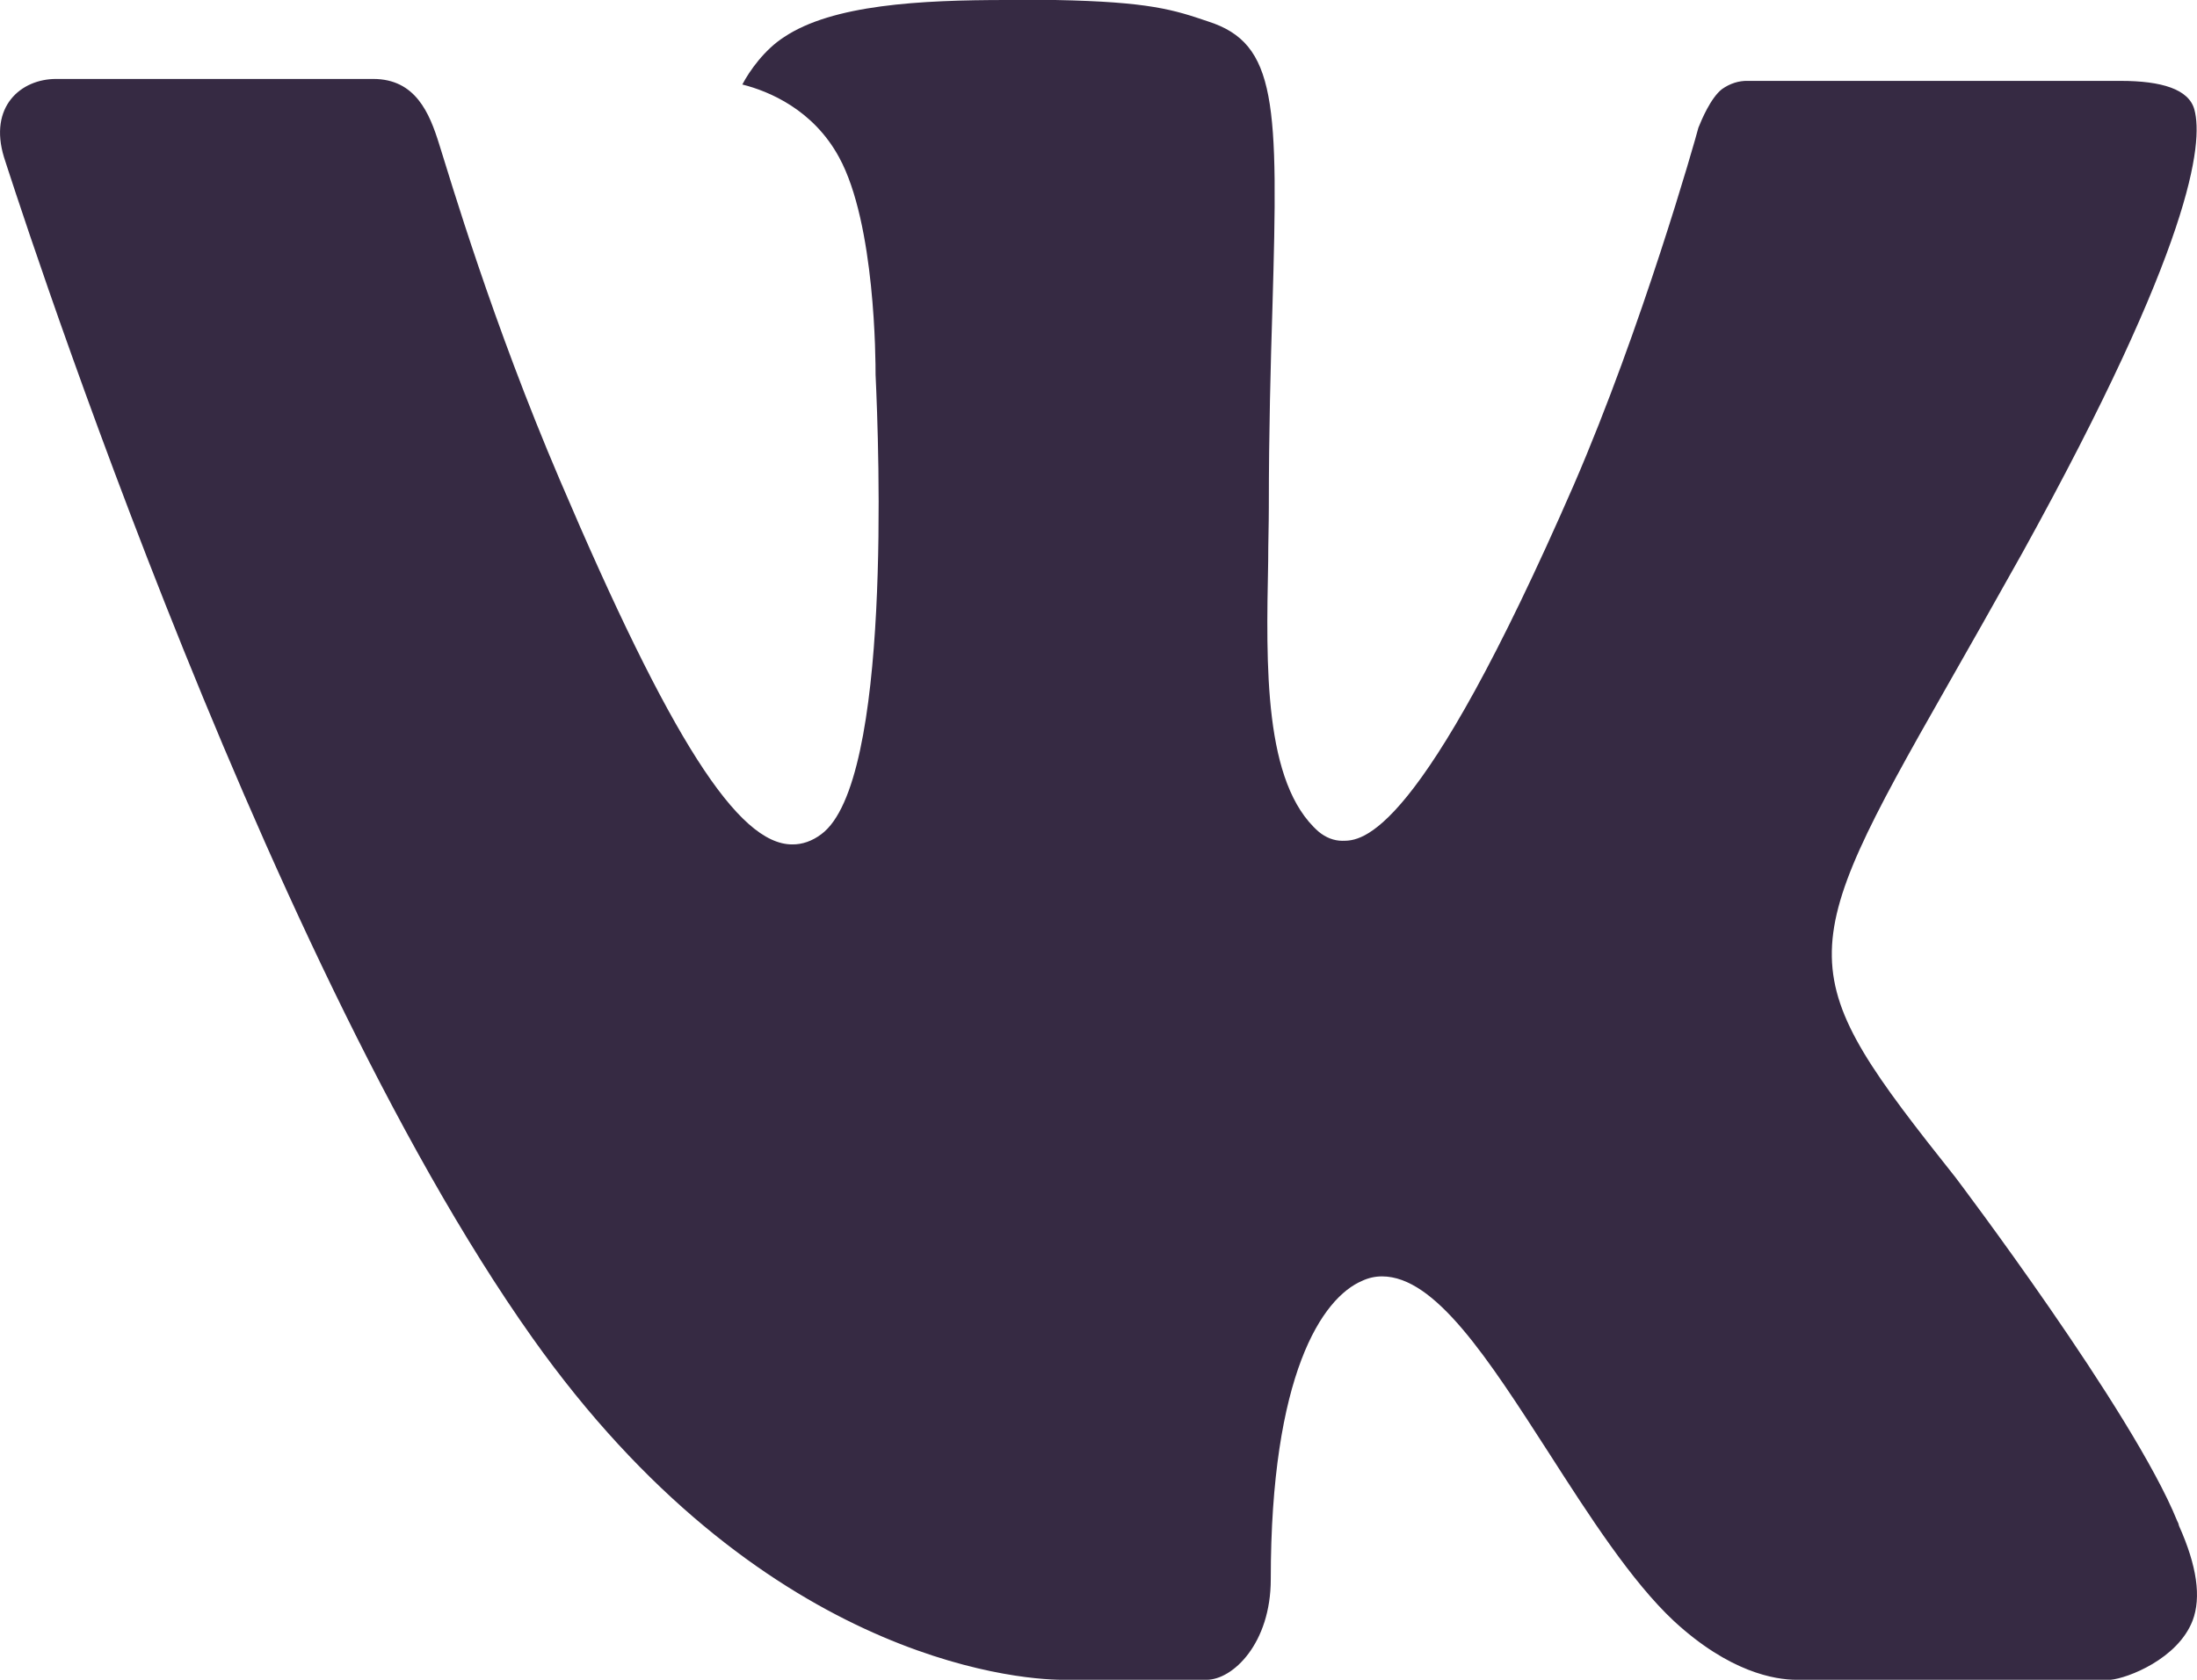 <svg width="17" height="13" viewBox="0 0 17 13" fill="none" xmlns="http://www.w3.org/2000/svg">
<path fill-rule="evenodd" clip-rule="evenodd" d="M15.132 9.113C15.132 9.113 16.506 10.928 16.846 11.769C16.853 11.781 16.858 11.794 16.861 11.809C17 12.119 17.034 12.362 16.966 12.542C16.851 12.839 16.463 12.988 16.331 13H13.902C13.733 13 13.381 12.941 12.952 12.545C12.625 12.239 12.3 11.736 11.984 11.243C11.513 10.512 11.106 9.878 10.694 9.878C10.642 9.878 10.59 9.889 10.541 9.912C10.229 10.044 9.833 10.639 9.833 12.222C9.833 12.718 9.54 13 9.336 13H8.223C7.844 13 5.87 12.823 4.12 10.354C1.975 7.332 0.049 1.27 0.031 1.217C-0.089 0.824 0.162 0.611 0.434 0.611H2.888C3.216 0.611 3.324 0.877 3.398 1.115C3.485 1.389 3.806 2.485 4.333 3.717C5.187 5.72 5.711 6.535 6.13 6.535C6.209 6.536 6.286 6.508 6.355 6.456C6.902 6.053 6.8 3.438 6.775 2.899C6.775 2.795 6.774 1.732 6.493 1.218C6.293 0.849 5.951 0.706 5.744 0.654C5.8 0.547 5.917 0.383 6.067 0.287C6.442 0.036 7.12 0 7.792 0H8.165C8.894 0.014 9.083 0.076 9.348 0.166C9.882 0.337 9.892 0.799 9.846 2.375C9.832 2.825 9.818 3.332 9.818 3.929C9.818 4.057 9.813 4.199 9.813 4.343C9.797 5.152 9.776 6.062 10.203 6.436C10.258 6.482 10.322 6.507 10.387 6.507C10.535 6.507 10.978 6.507 12.179 3.75C12.706 2.532 13.114 1.096 13.142 0.988C13.166 0.928 13.237 0.758 13.324 0.69C13.386 0.646 13.455 0.624 13.524 0.626H16.41C16.725 0.626 16.938 0.69 16.98 0.849C17.049 1.107 16.966 1.895 15.649 4.278C15.427 4.675 15.232 5.019 15.061 5.319C13.867 7.415 13.867 7.521 15.132 9.113Z" fill="#362A43"/>
</svg>
